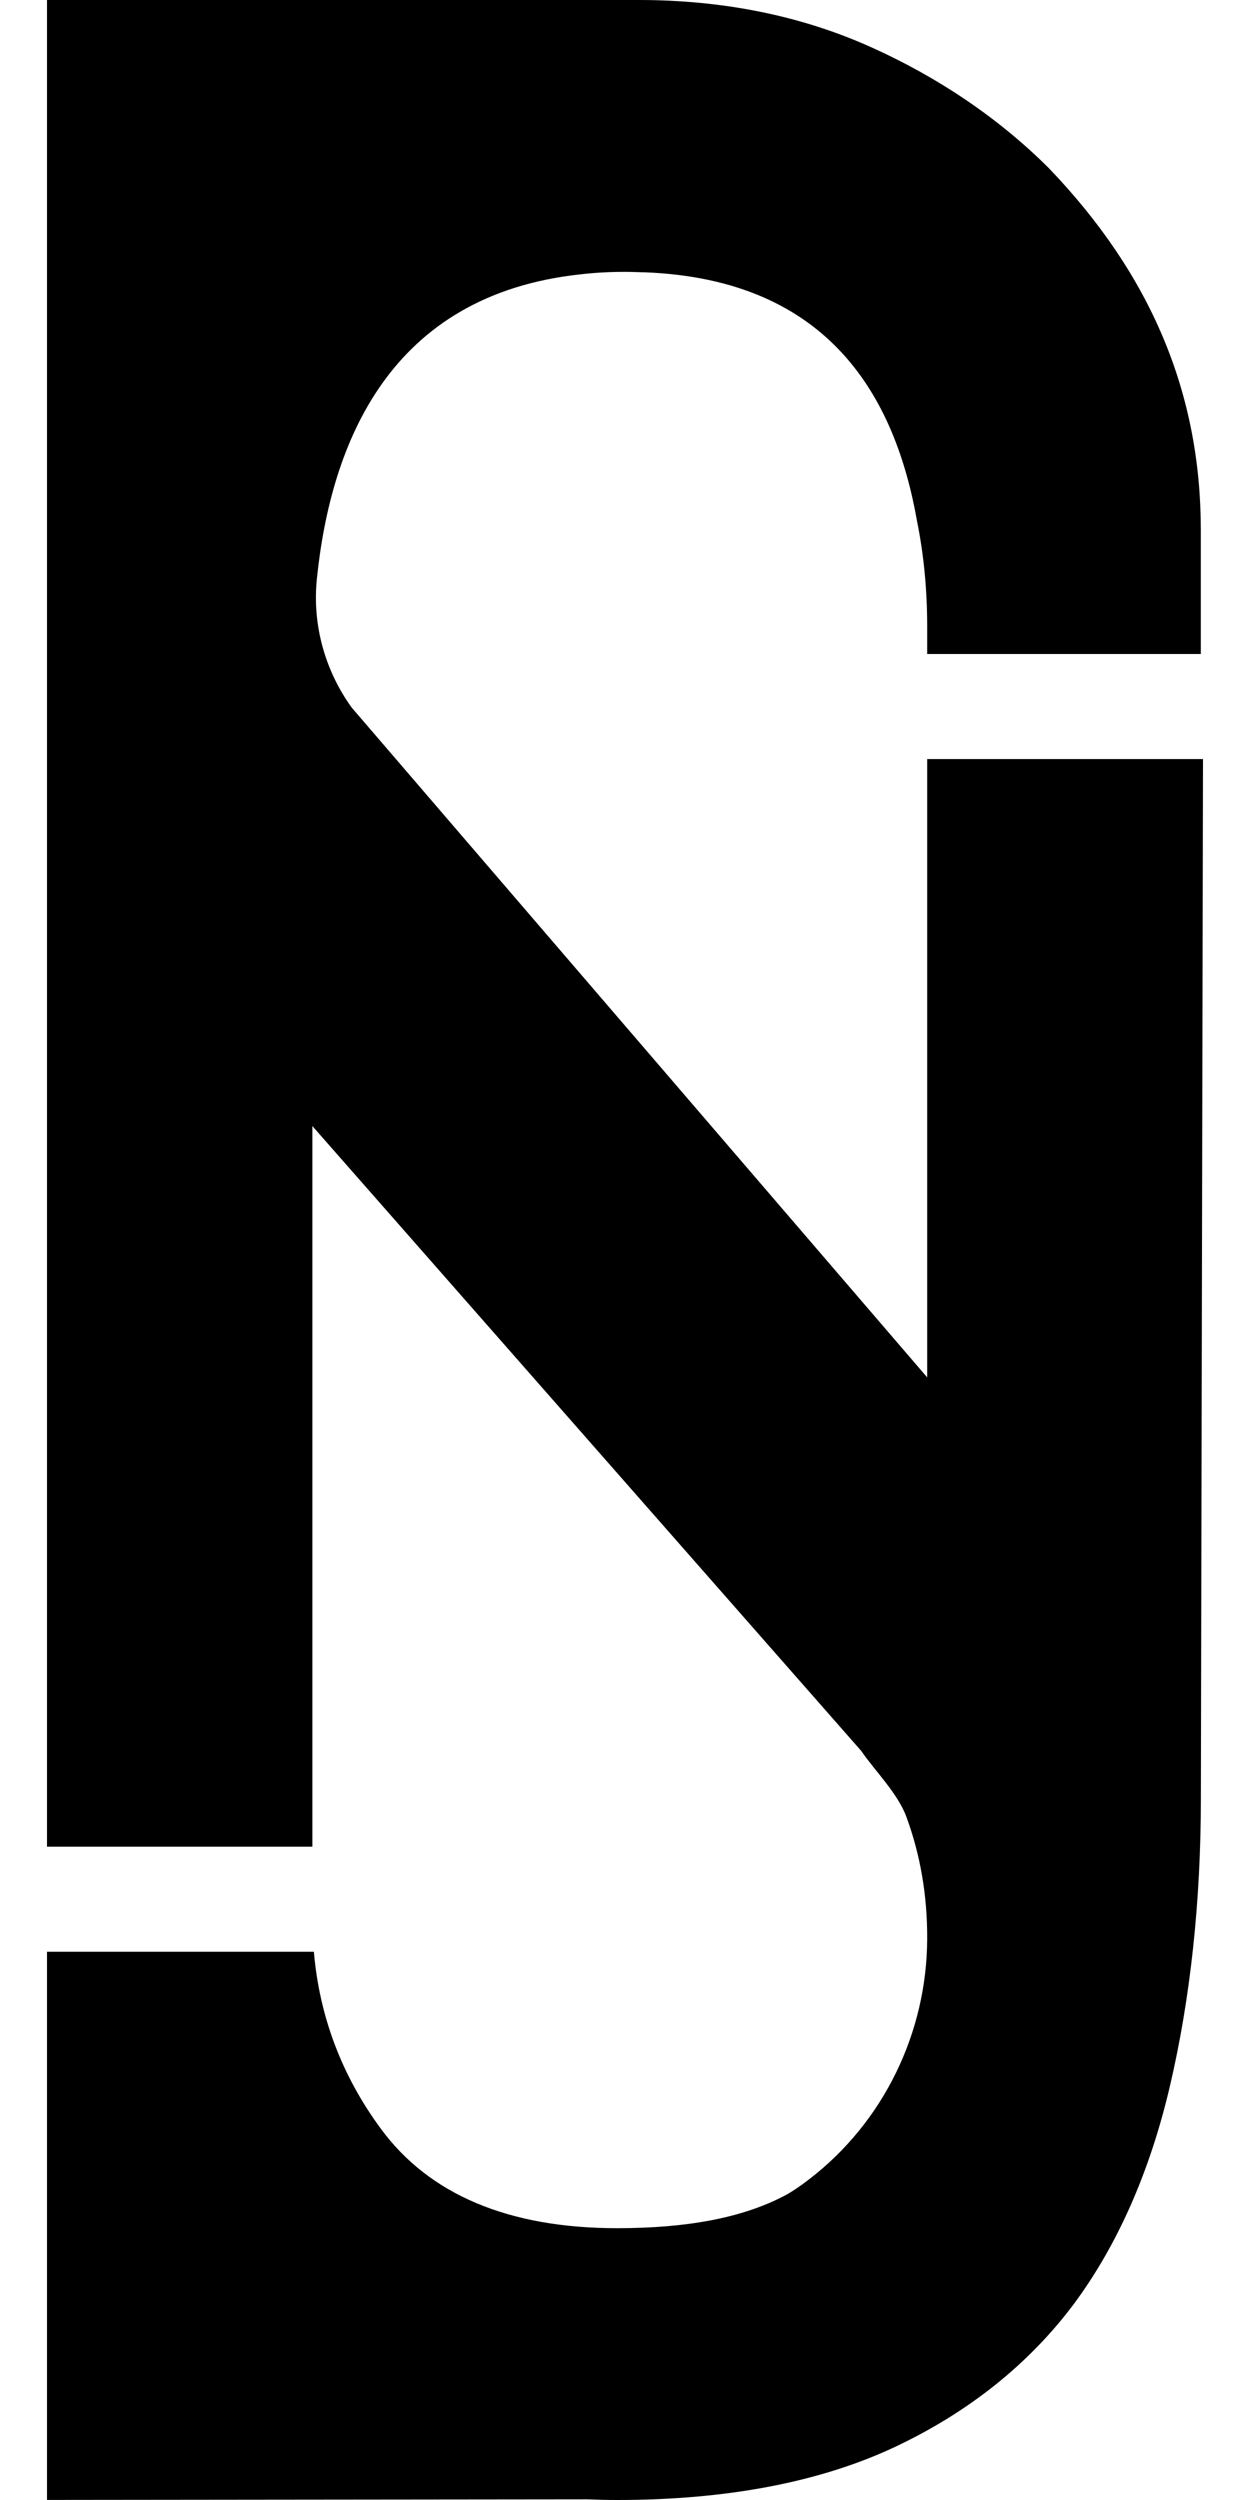 <svg width="20" height="40" viewBox="0 0 20 40" fill="black" xmlns="http://www.w3.org/2000/svg" class="mobile-logo">
    <path d="M14.835 12.144V22.038L5.626 11.32C5.197 10.724 4.995 9.992 5.07 9.261C5.292 7.096 6.227 4.716 9.292 4.389C9.514 4.363 9.746 4.35 9.988 4.35C9.996 4.35 10.005 4.35 10.013 4.35C10.019 4.35 10.026 4.35 10.033 4.35C10.11 4.35 10.183 4.353 10.257 4.356C10.277 4.356 10.297 4.356 10.317 4.357C13.28 4.472 14.327 6.366 14.674 8.346C14.781 8.877 14.835 9.438 14.835 10.027V10.464H19.213V8.48C19.213 6.292 18.419 4.399 16.784 2.693C15.984 1.894 15.009 1.232 13.897 0.737C12.796 0.248 11.559 0 10.218 0H0.752V29.547H4.998V18.017L13.78 28.015C13.99 28.324 14.363 28.691 14.502 29.069C14.727 29.68 14.838 30.333 14.835 31.023C14.829 32.527 14.136 33.956 12.943 34.871C12.8 34.981 12.663 35.074 12.541 35.138L12.54 35.138C11.873 35.484 11.001 35.651 9.874 35.651C8.139 35.651 6.865 35.114 6.09 34.055C5.467 33.208 5.11 32.258 5.022 31.228H0.752V39.999L9.391 39.989C9.572 39.996 9.722 40 9.874 40C11.624 40 13.118 39.715 14.313 39.154C15.496 38.597 16.462 37.826 17.183 36.862C17.88 35.921 18.397 34.75 18.717 33.385C19.047 31.975 19.214 30.422 19.214 28.77C19.214 28.659 19.241 15.483 19.248 12.145H14.835V12.144Z"></path>
    <path d="M10.032 4.35C10.026 4.35 10.019 4.351 10.012 4.351C10.095 4.351 10.176 4.353 10.257 4.356C10.183 4.354 10.11 4.35 10.032 4.35Z"></path>
  </svg>